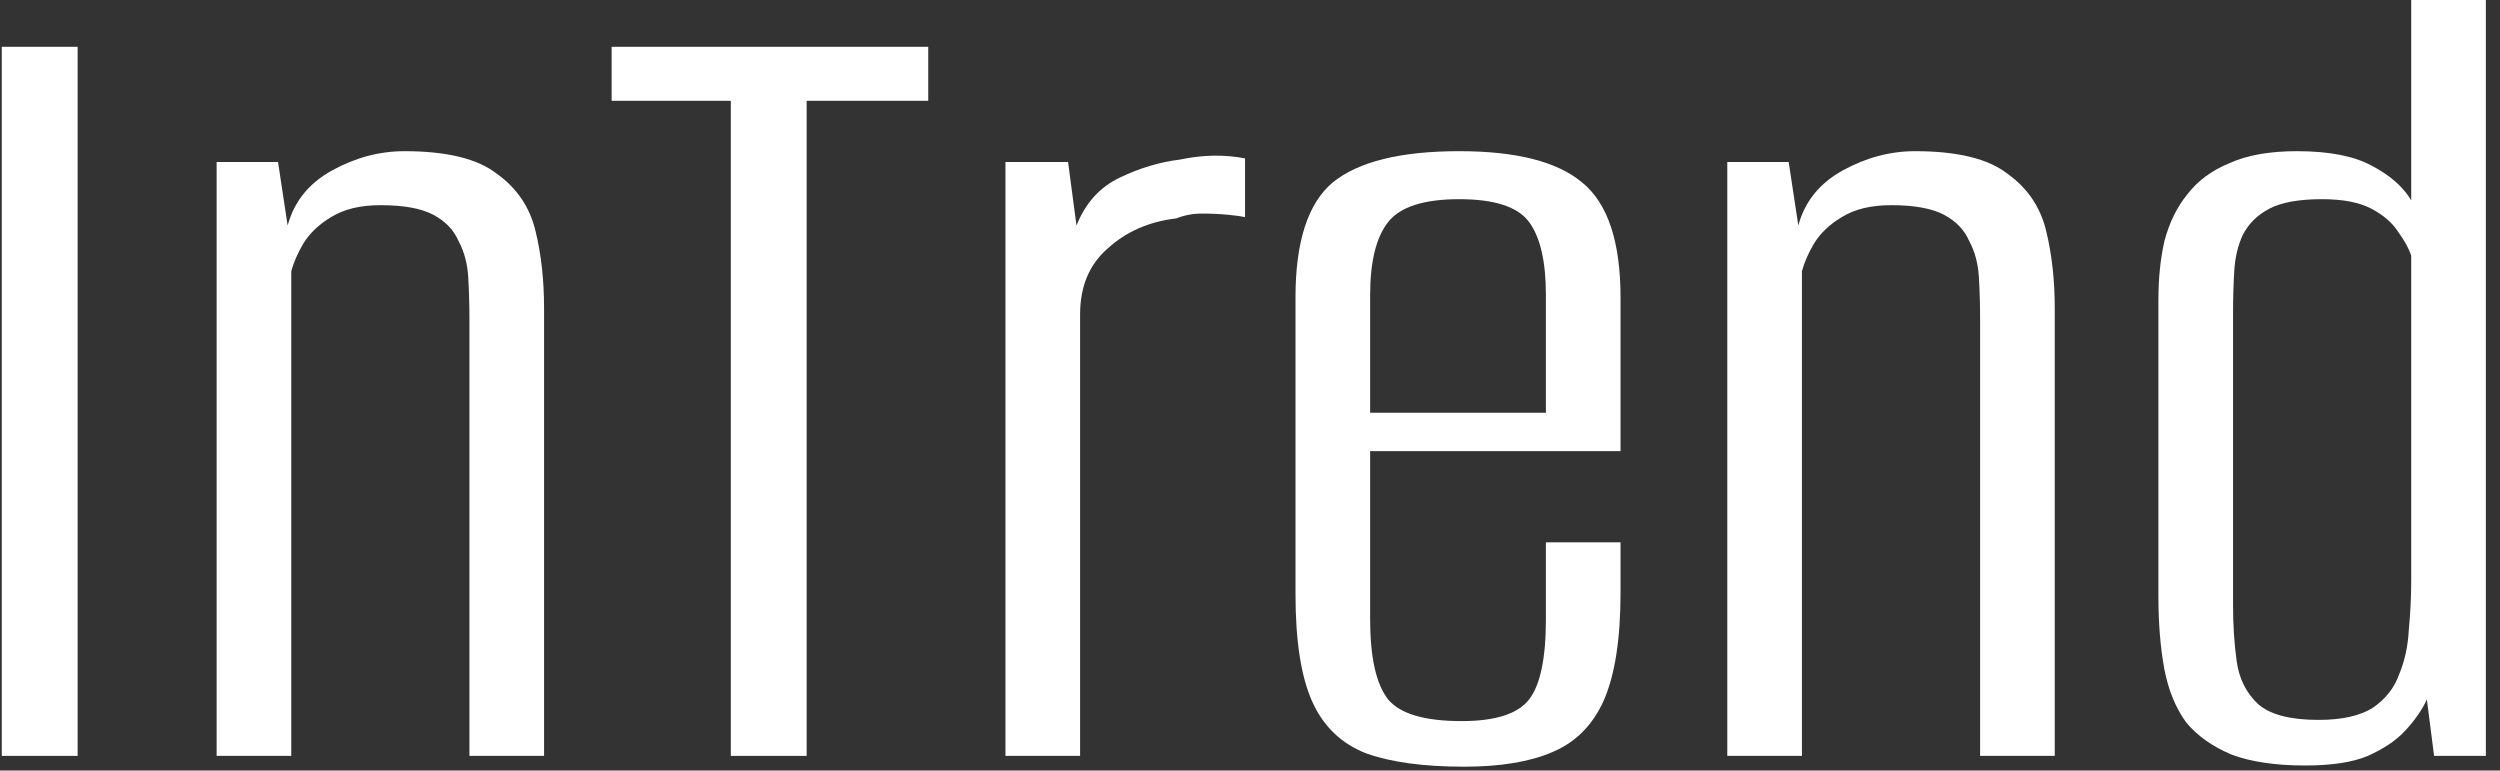 <svg width="146" height="45" viewBox="0 0 146 45" fill="none" xmlns="http://www.w3.org/2000/svg">
<rect x="0" y="0" width="146" height="45" fill="#333333" stroke="none"/>
<path d="M0.104 44.144V2.733H4.533V44.144H0.104Z" fill="white"/>
<path d="M12.651 44.144V9.459H16.237L16.799 13.173C17.174 11.772 18.041 10.697 19.4 9.95C20.759 9.203 22.166 8.829 23.619 8.829C26.102 8.829 27.907 9.273 29.032 10.16C30.204 11.001 30.953 12.122 31.282 13.524C31.61 14.878 31.774 16.373 31.774 18.008V44.144H27.415V18.639C27.415 17.798 27.391 16.98 27.345 16.186C27.298 15.392 27.11 14.691 26.782 14.084C26.501 13.43 26.009 12.916 25.306 12.543C24.603 12.169 23.572 11.982 22.212 11.982C21.041 11.982 20.08 12.216 19.33 12.683C18.627 13.103 18.088 13.617 17.713 14.224C17.385 14.785 17.151 15.322 17.01 15.836V44.144H12.651Z" fill="white"/>
<path d="M42.679 44.144V5.886H35.719V2.733H54.209V5.886H47.108V44.144H42.679Z" fill="white"/>
<path d="M58.719 44.144V9.459H62.375L62.867 13.173C63.383 11.865 64.226 10.931 65.398 10.37C66.57 9.81 67.742 9.459 68.913 9.319C70.226 9.039 71.491 9.016 72.71 9.249V12.683C72.522 12.636 72.194 12.589 71.725 12.543C71.257 12.496 70.741 12.473 70.179 12.473C69.663 12.473 69.171 12.566 68.702 12.753C67.109 12.94 65.773 13.524 64.695 14.505C63.617 15.439 63.078 16.723 63.078 18.358V44.144H58.719Z" fill="white"/>
<path d="M85.5 44.775C83.157 44.775 81.258 44.518 79.805 44.004C78.353 43.443 77.298 42.439 76.642 40.991C75.986 39.543 75.657 37.441 75.657 34.685V17.377C75.657 14.107 76.384 11.865 77.837 10.651C79.337 9.436 81.797 8.829 85.219 8.829C88.546 8.829 90.937 9.436 92.39 10.651C93.89 11.865 94.639 14.107 94.639 17.377V26.346H80.016V36.156C80.016 38.398 80.368 39.963 81.071 40.851C81.774 41.692 83.203 42.112 85.359 42.112C87.328 42.112 88.64 41.692 89.296 40.851C89.953 40.01 90.281 38.445 90.281 36.156V31.672H94.639V34.615C94.639 37.324 94.311 39.426 93.655 40.921C92.999 42.369 91.991 43.373 90.632 43.934C89.32 44.494 87.609 44.775 85.5 44.775ZM80.016 24.104H90.281V17.237C90.281 15.275 89.953 13.851 89.296 12.963C88.64 12.075 87.281 11.632 85.219 11.632C83.157 11.632 81.774 12.075 81.071 12.963C80.368 13.851 80.016 15.275 80.016 17.237V24.104Z" fill="white"/>
<path d="M100.874 44.144V9.459H104.459L105.022 13.173C105.397 11.772 106.264 10.697 107.623 9.95C108.982 9.203 110.388 8.829 111.841 8.829C114.325 8.829 116.13 9.273 117.255 10.16C118.427 11.001 119.176 12.122 119.505 13.524C119.833 14.878 119.997 16.373 119.997 18.008V44.144H115.638V18.639C115.638 17.798 115.614 16.98 115.567 16.186C115.521 15.392 115.333 14.691 115.005 14.084C114.724 13.43 114.232 12.916 113.529 12.543C112.826 12.169 111.795 11.982 110.435 11.982C109.264 11.982 108.303 12.216 107.553 12.683C106.85 13.103 106.311 13.617 105.936 14.224C105.608 14.785 105.373 15.322 105.233 15.836V44.144H100.874Z" fill="white"/>
<path d="M134.628 44.705C132.894 44.705 131.464 44.494 130.34 44.074C129.215 43.607 128.324 42.976 127.668 42.182C127.059 41.341 126.637 40.314 126.402 39.099C126.168 37.838 126.051 36.413 126.051 34.825V17.517C126.051 16.256 126.168 15.112 126.402 14.084C126.684 13.01 127.129 12.099 127.738 11.351C128.348 10.557 129.168 9.95 130.199 9.53C131.23 9.062 132.542 8.829 134.136 8.829C136.011 8.829 137.464 9.109 138.495 9.67C139.573 10.23 140.346 10.908 140.815 11.702V0H145.174V44.144H142.151L141.729 40.851C141.447 41.458 141.026 42.065 140.463 42.673C139.948 43.233 139.221 43.724 138.284 44.144C137.393 44.518 136.175 44.705 134.628 44.705ZM135.401 42.042C136.761 42.042 137.815 41.808 138.565 41.341C139.315 40.827 139.831 40.173 140.112 39.379C140.44 38.585 140.627 37.721 140.674 36.787C140.768 35.806 140.815 34.848 140.815 33.914V14.925C140.674 14.505 140.416 14.037 140.041 13.524C139.713 13.01 139.198 12.566 138.495 12.192C137.792 11.819 136.831 11.632 135.612 11.632C134.253 11.632 133.222 11.819 132.519 12.192C131.816 12.566 131.3 13.08 130.972 13.734C130.691 14.341 130.527 15.042 130.48 15.836C130.433 16.63 130.41 17.447 130.41 18.288V35.385C130.41 36.507 130.48 37.581 130.621 38.609C130.761 39.636 131.183 40.477 131.886 41.131C132.589 41.738 133.761 42.042 135.401 42.042Z" fill="white"/>
</svg>
